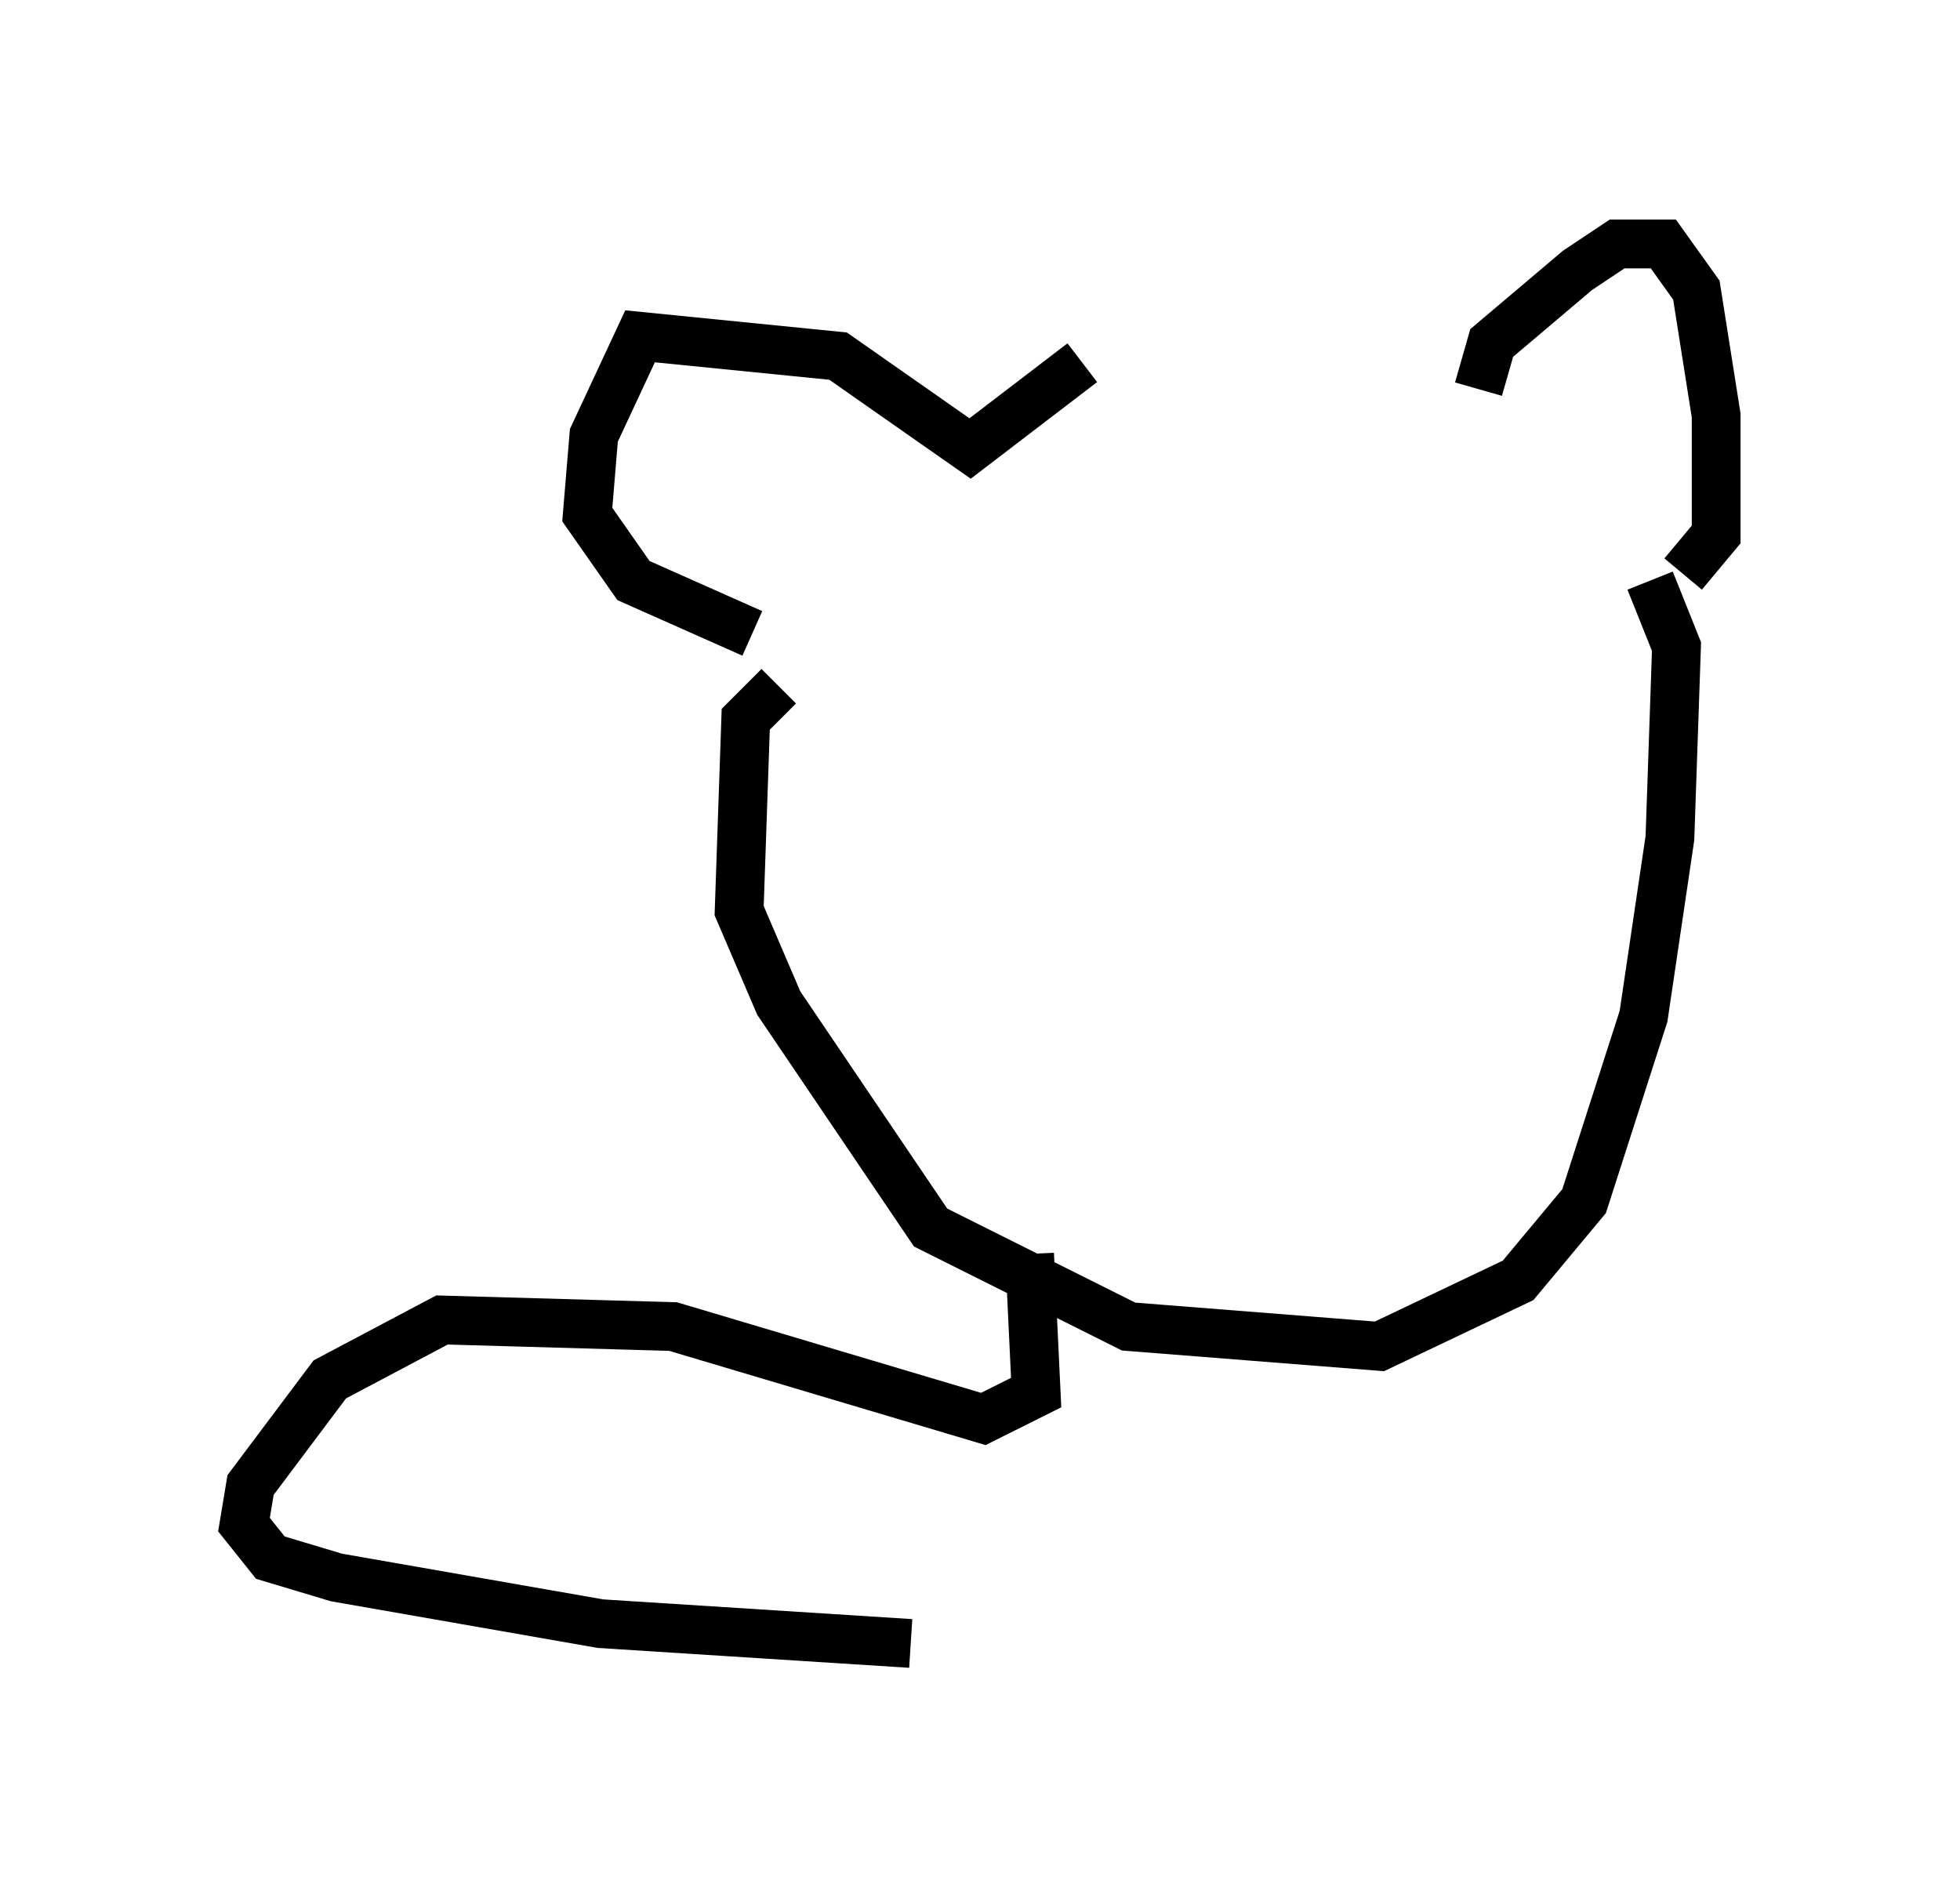 <?xml version="1.0" encoding="utf-8" ?>
<svg baseProfile="full" height="38.687" version="1.1" width="40.176" xmlns="http://www.w3.org/2000/svg" xmlns:ev="http://www.w3.org/2001/xml-events" xmlns:xlink="http://www.w3.org/1999/xlink"><defs /><rect fill="white" height="38.687" width="40.176" x="0" y="0" /><path d="M30.575, 7.706 m-8.39, -0.271 l-2.3, 1.759 -2.706, -1.894 l-4.059, -0.406 -0.947, 2.03 l-0.135, 1.624 0.947, 1.353 l2.436, 1.083 m14.885, -5.007 l0.271, -0.947 1.759, -1.488 l0.812, -0.541 0.947, 0.0 l0.677, 0.947 0.406, 2.571 l0.0, 2.436 -0.677, 0.812 m-18.538, 2.3 l-0.677, 0.677 -0.135, 3.924 l0.812, 1.894 3.112, 4.601 l4.059, 2.03 5.142, 0.406 l2.842, -1.353 1.353, -1.624 l1.218, -3.789 0.541, -3.654 l0.135, -3.924 -0.541, -1.353 m-12.72, 13.802 l0.135, 2.842 -1.083, 0.541 l-6.36, -1.894 -4.736, -0.135 l-2.3, 1.218 -1.624, 2.165 l-0.135, 0.812 0.541, 0.677 l1.353, 0.406 5.413, 0.947 l6.36, 0.406 " fill="none" stroke="black" stroke-width="1" /></svg>